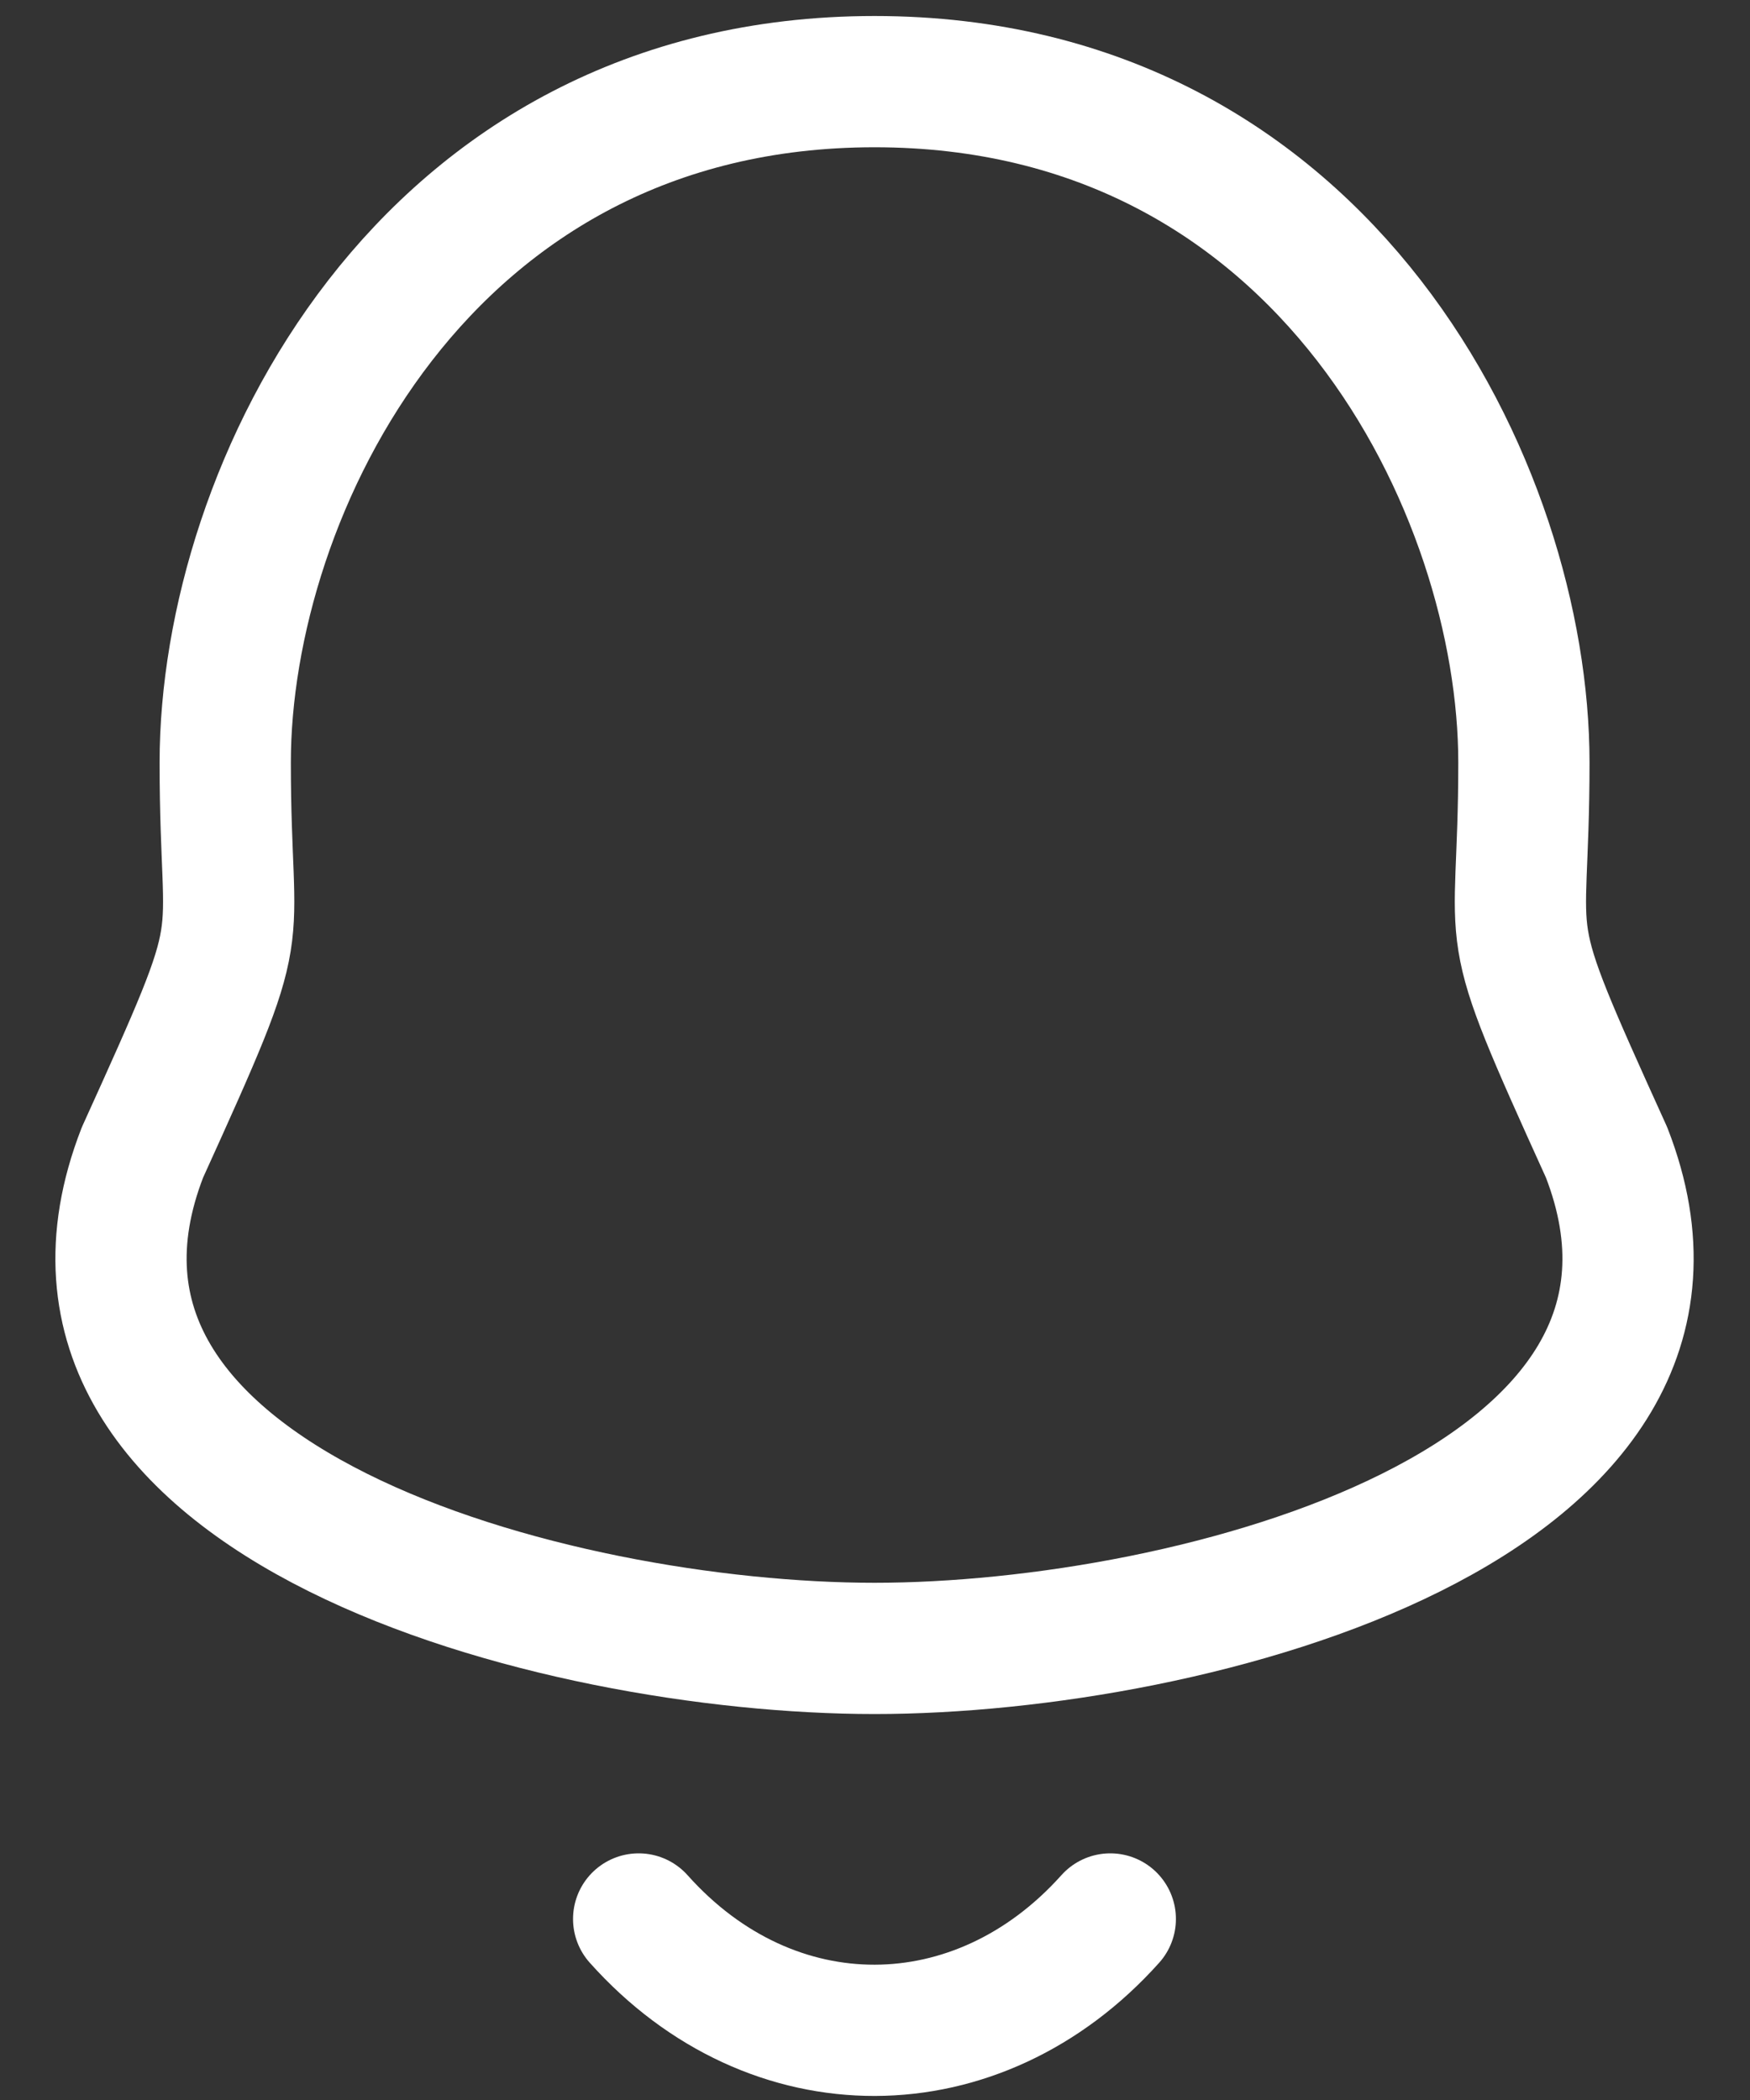 <svg width="20" height="24" viewBox="0 0 20 24" fill="none" xmlns="http://www.w3.org/2000/svg">
  <rect x="0" y="0" width="20" height="24" fill="#333333" stroke="none"/>
  <path fill-rule="evenodd" clip-rule="evenodd" d="M9.995 0.933C4.821 0.933 2.574 5.618 2.574 8.714C2.574 11.029 2.909 10.348 1.628 13.171C0.064 17.194 6.355 18.839 9.995 18.839C13.634 18.839 19.925 17.194 18.361 13.171C17.08 10.348 17.416 11.029 17.416 8.714C17.416 5.618 15.167 0.933 9.995 0.933Z" stroke="white" stroke-width="1.5" stroke-linecap="round" stroke-linejoin="round"/>
  <path d="M12.689 21.931C11.179 23.618 8.823 23.638 7.299 21.931" stroke="white" stroke-width="1.5" stroke-linecap="round" stroke-linejoin="round"/>
</svg>
